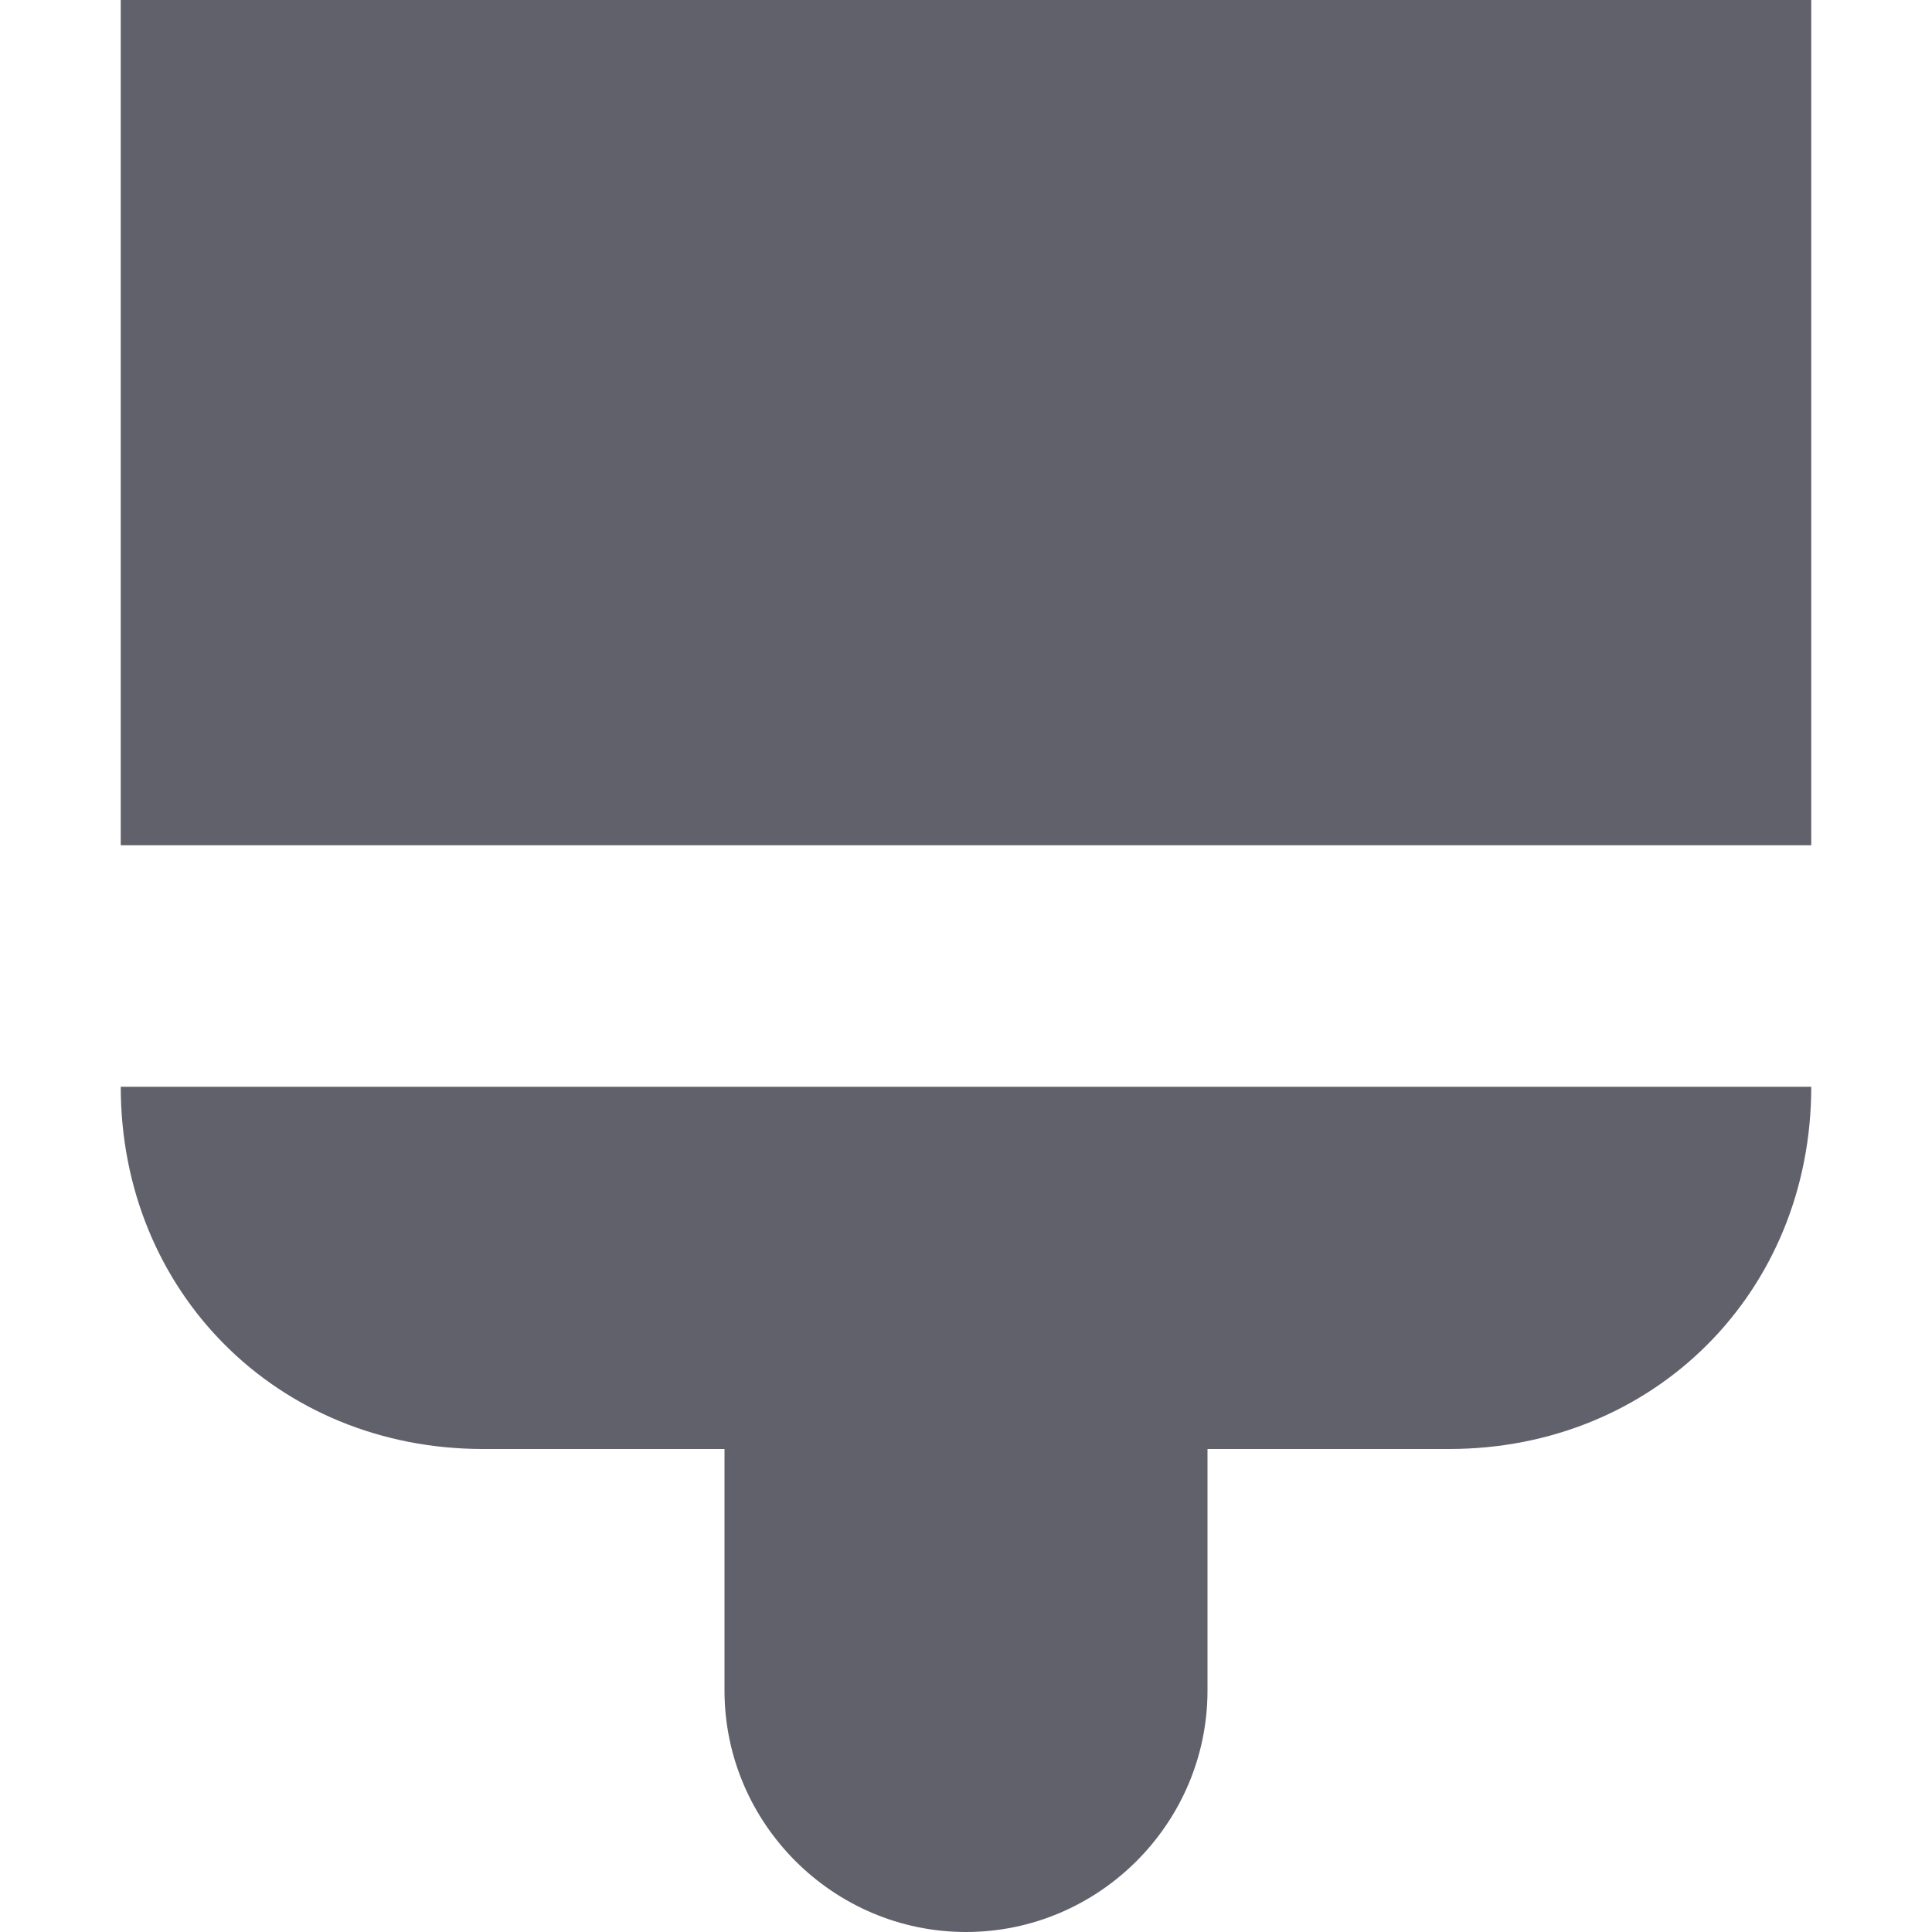 <svg xmlns="http://www.w3.org/2000/svg" height="16" width="16" viewBox="0 0 16 16"><title>paint 37 2</title><g fill="#61616b" class="nc-icon-wrapper"><path data-color="color-2" fill="#61616b" d="M1,9c0,1.7,1.3,3,3,3h2v2c0,1.1,0.9,2,2,2h0c1.1,0,2-0.9,2-2v-2h2c1.7,0,3-1.3,3-3H1z"></path> <rect x="1" fill="#61616b" width="14" height="7"></rect></g></svg>